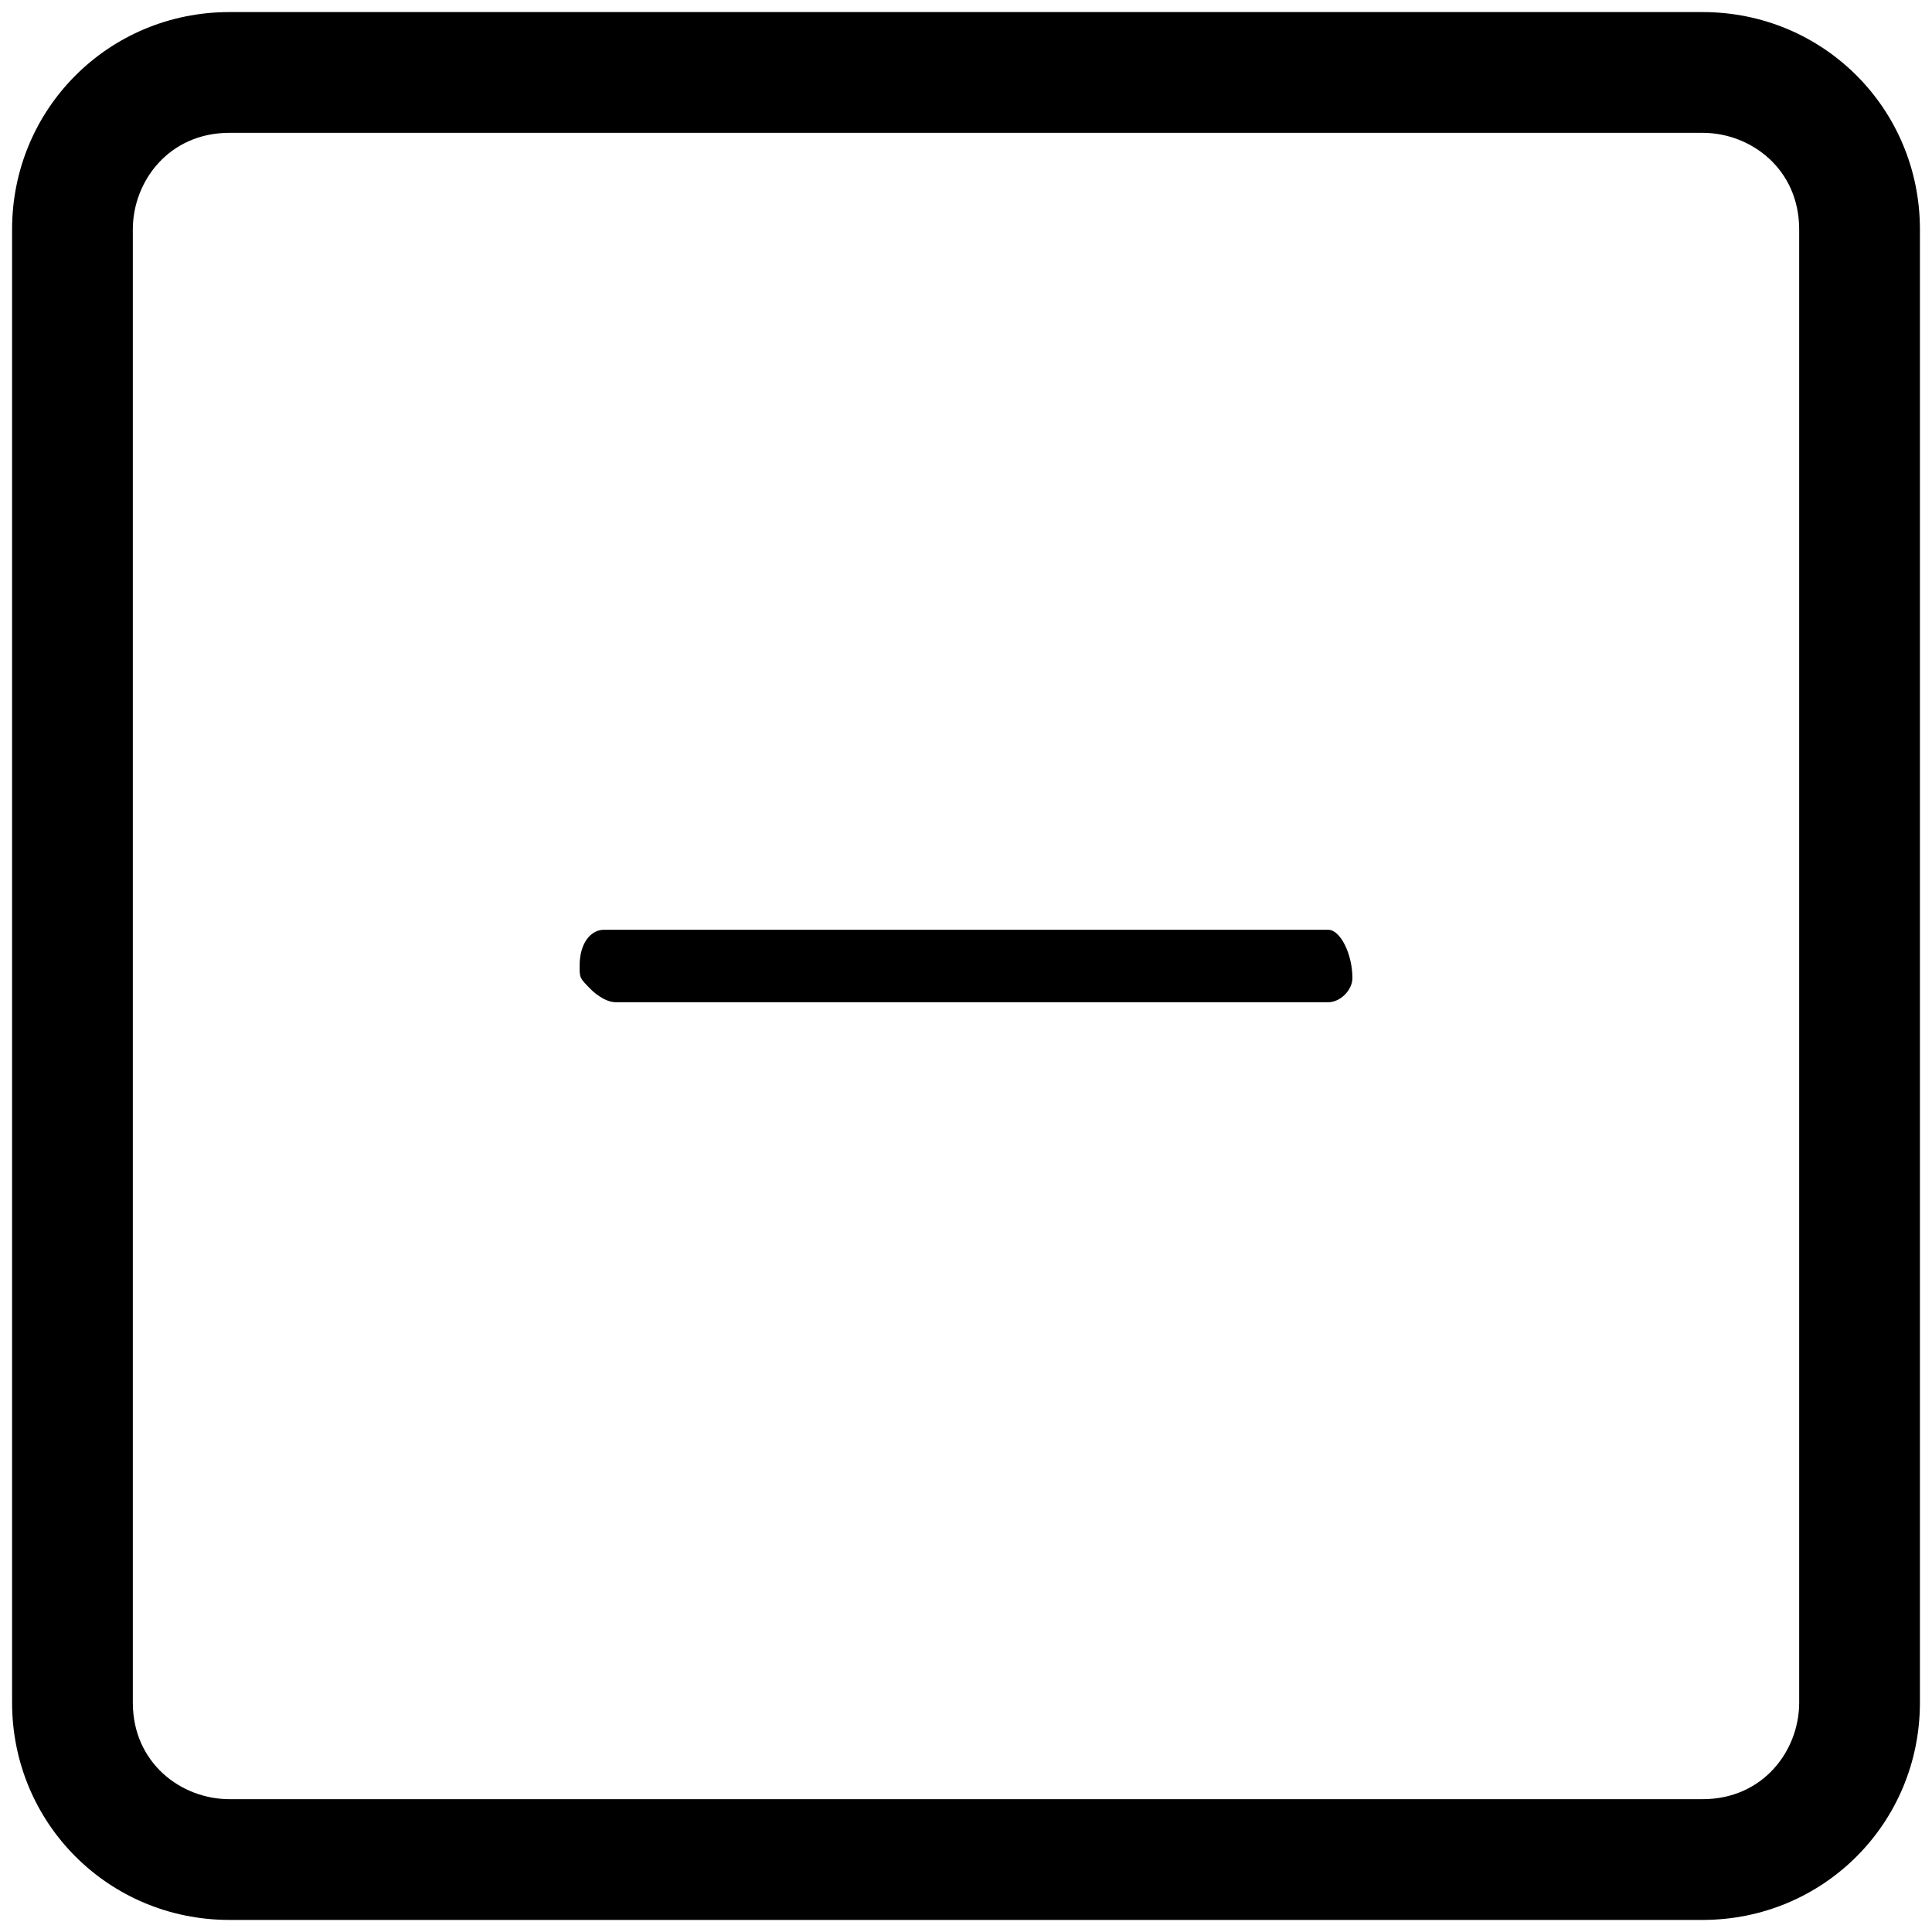 <?xml version="1.0" encoding="utf-8"?>
<!-- Generator: Adobe Illustrator 23.0.1, SVG Export Plug-In . SVG Version: 6.00 Build 0)  -->
<svg version="1.1" id="图层_1" xmlns="http://www.w3.org/2000/svg" xmlns:xlink="http://www.w3.org/1999/xlink" x="0px" y="0px"
	 viewBox="0 0 16 16" enable-background="new 0 0 16 16" xml:space="preserve">
<g>
	<path d="M14.1,15.9H1.9c-1,0-1.8-0.8-1.8-1.8V1.9c0-1,0.8-1.8,1.8-1.8h12.2c1,0,1.8,0.8,1.8,1.8v12.2
		C15.9,15.1,15.1,15.9,14.1,15.9z M1.9,1.1c-0.5,0-0.8,0.4-0.8,0.8v12.2c0,0.5,0.4,0.8,0.8,0.8h12.2c0.5,0,0.8-0.4,0.8-0.8V1.9
		c0-0.5-0.4-0.8-0.8-0.8H1.9z"/>
</g>
<g>
	<defs>
		<path id="SVGID_1_" d="M-822-383h96c1.1,0,2,0.9,2,2v20c0,1.1-0.9,2-2,2h-96c-1.1,0-2-0.9-2-2v-20C-824-382.1-823.1-383-822-383z"
			/>
	</defs>
	<clipPath id="SVGID_2_">
		<use xlink:href="#SVGID_1_"  overflow="visible"/>
	</clipPath>
	<g clip-path="url(#SVGID_2_)">
		<defs>
			<rect id="SVGID_3_" x="-954" y="-606" width="1920" height="1240"/>
		</defs>
		<clipPath id="SVGID_4_">
			<use xlink:href="#SVGID_3_"  overflow="visible"/>
		</clipPath>
	</g>
</g>
<g>
	<defs>
		<rect id="SVGID_9_" x="-954" y="-606" width="1920" height="1240"/>
	</defs>
	<clipPath id="SVGID_6_">
		<use xlink:href="#SVGID_9_"  overflow="visible"/>
	</clipPath>
</g>
<g>
	<path stroke-width="0.5" stroke-miterlimit="10" d="M11,7.7l-2.7,0l0,0H7.8l0,0L5,7.7
		C4.9,7.7,4.8,7.8,4.8,8c0,0.1,0,0.1,0.1,0.2c0,0,0.1,0.1,0.2,0.1l2.7,0l0,0h0.5l0,0l2.7,0c0.1,0,0.2-0.1,0.2-0.2
		C11.2,7.9,11.1,7.7,11,7.7z"/>
</g>
</svg>
